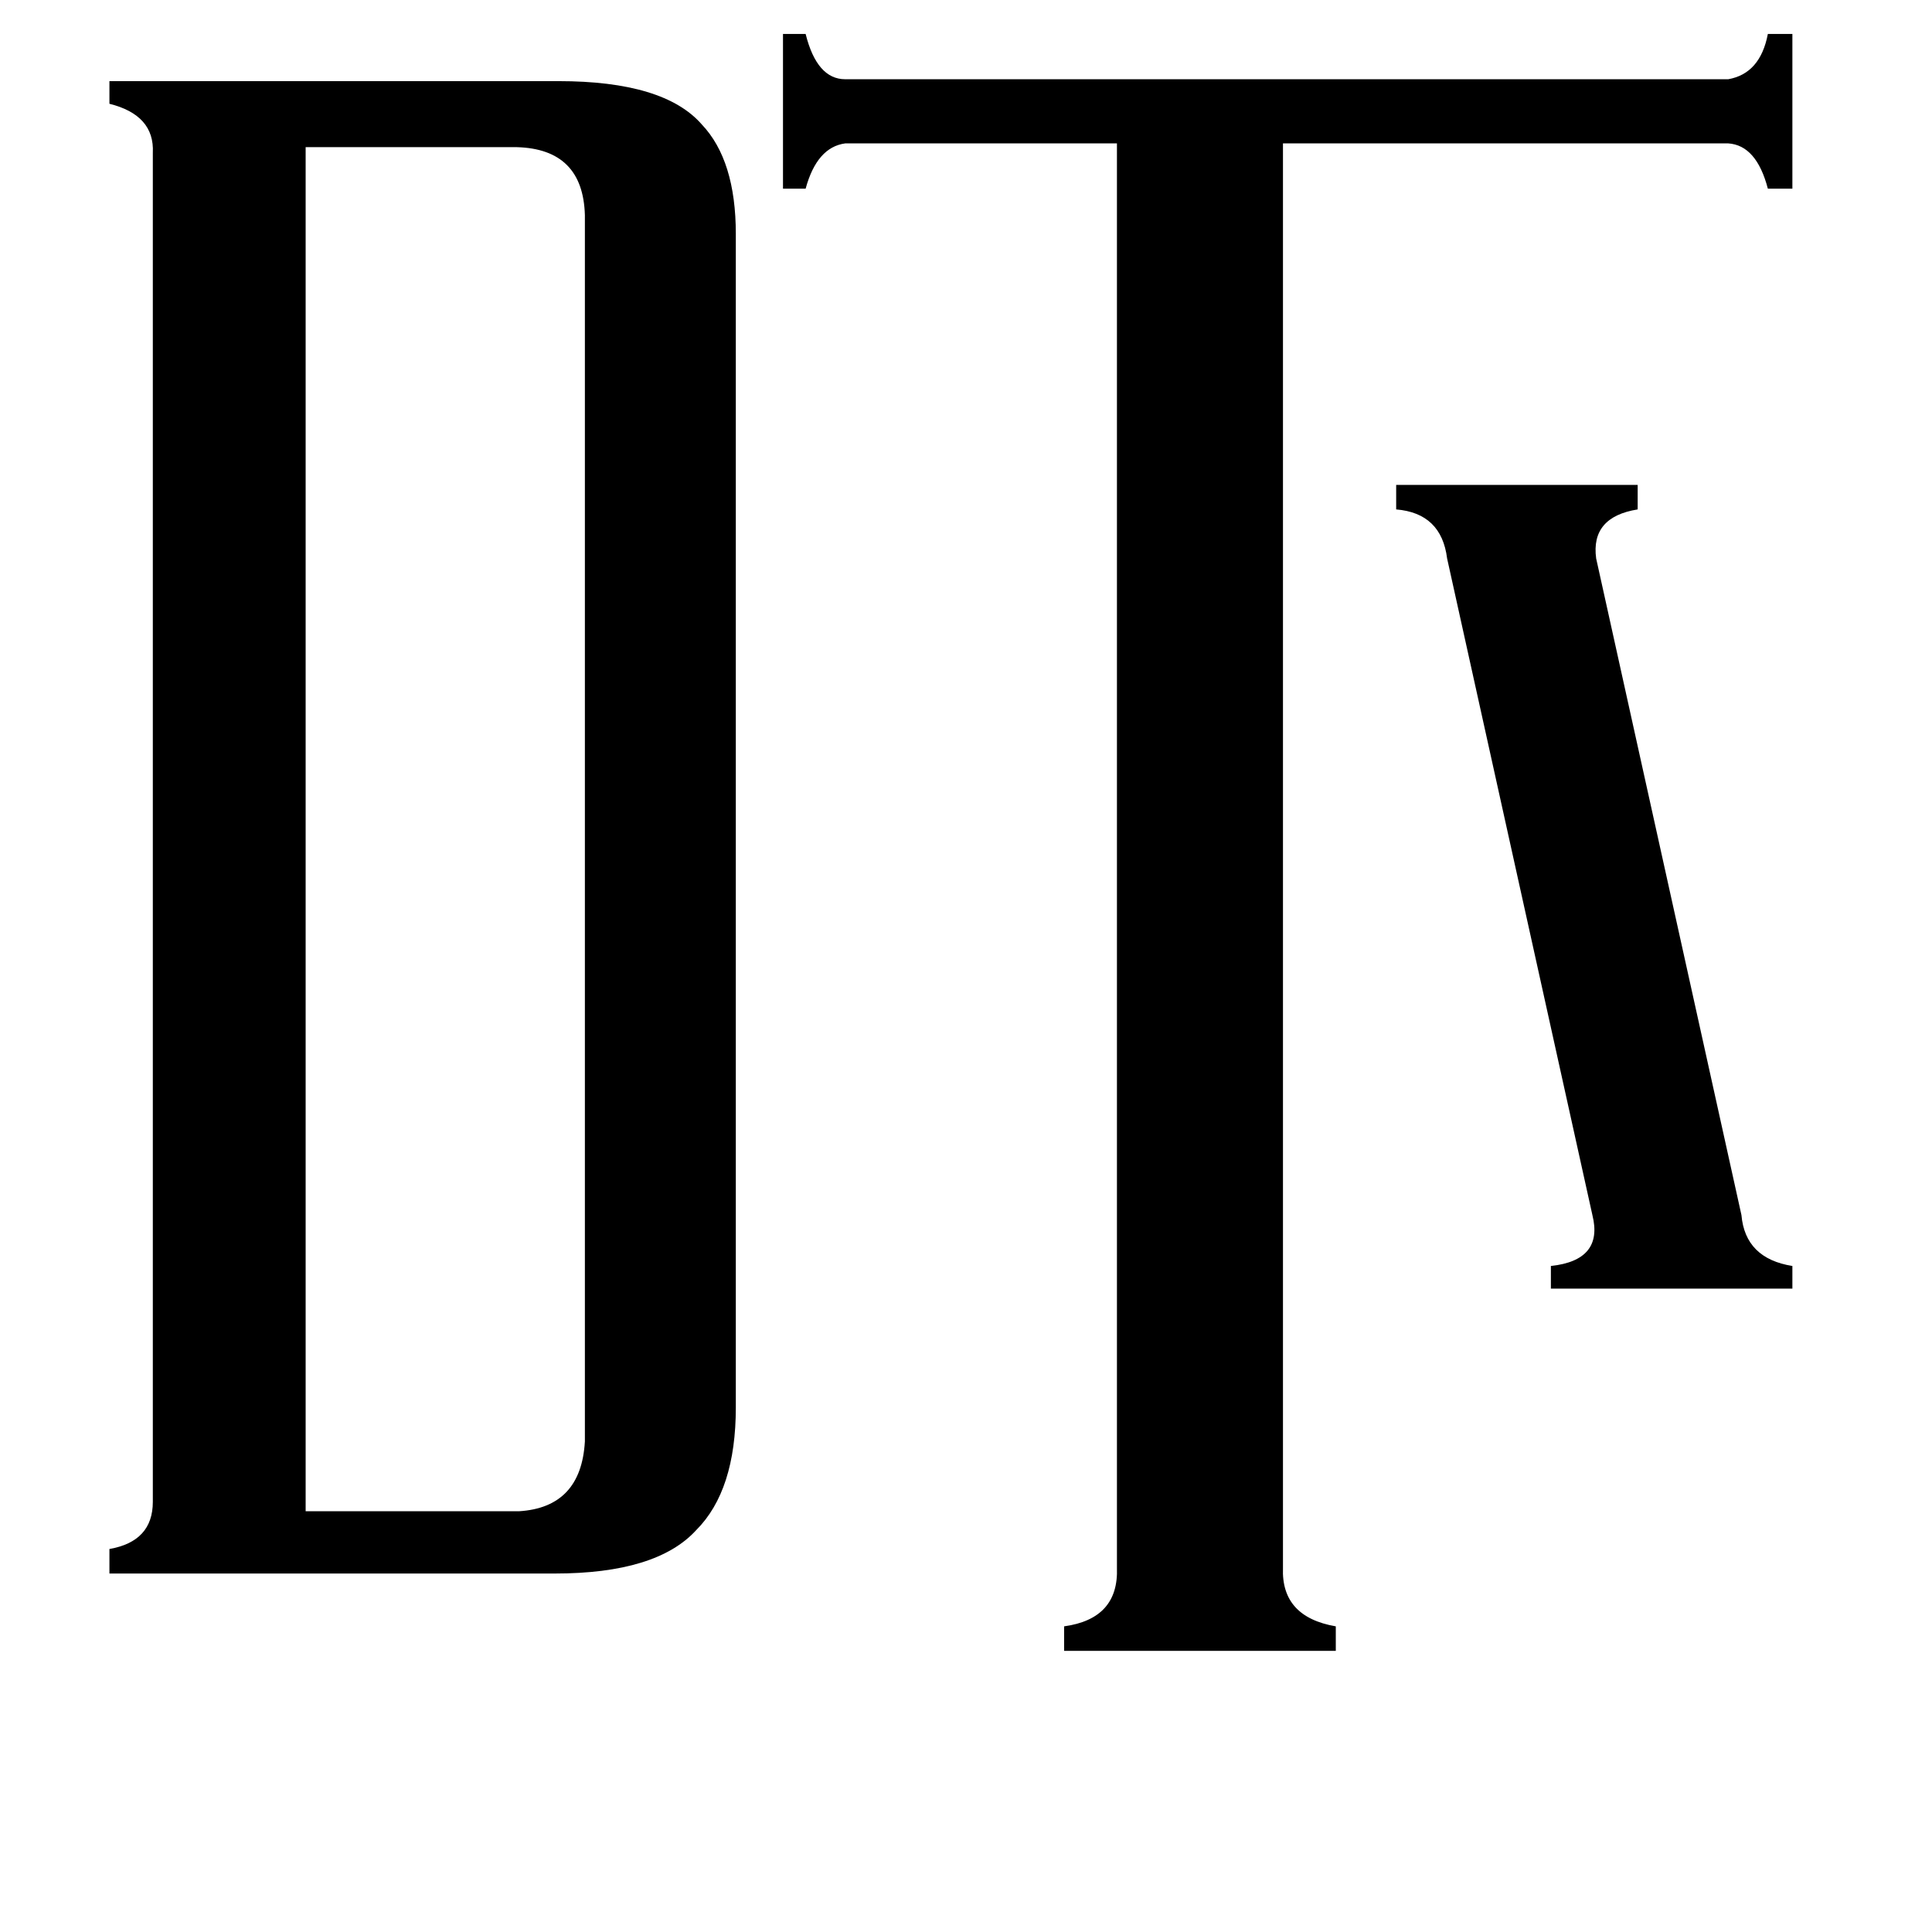 <svg xmlns="http://www.w3.org/2000/svg" viewBox="0 -800 1024 1024">
	<path fill="#000000" d="M923 -156Q925 -133 950 -129V-117H822V-129Q850 -132 844 -156L767 -504Q764 -528 740 -530V-543H868V-530Q843 -526 846 -504ZM680 31Q679 57 708 62V75H564V62Q593 58 592 31V-724H448Q433 -722 427 -700H415V-782H427Q433 -758 448 -758H916Q933 -761 937 -782H950V-700H937Q931 -723 916 -724H680ZM162 1H275Q308 -1 310 -36V-686Q309 -721 274 -722H162ZM81 -719Q82 -739 58 -745V-757H296Q352 -757 372 -734Q390 -715 390 -676V-54Q390 -10 369 11Q348 34 294 34H58V21Q81 17 81 -4Z"/>
</svg>